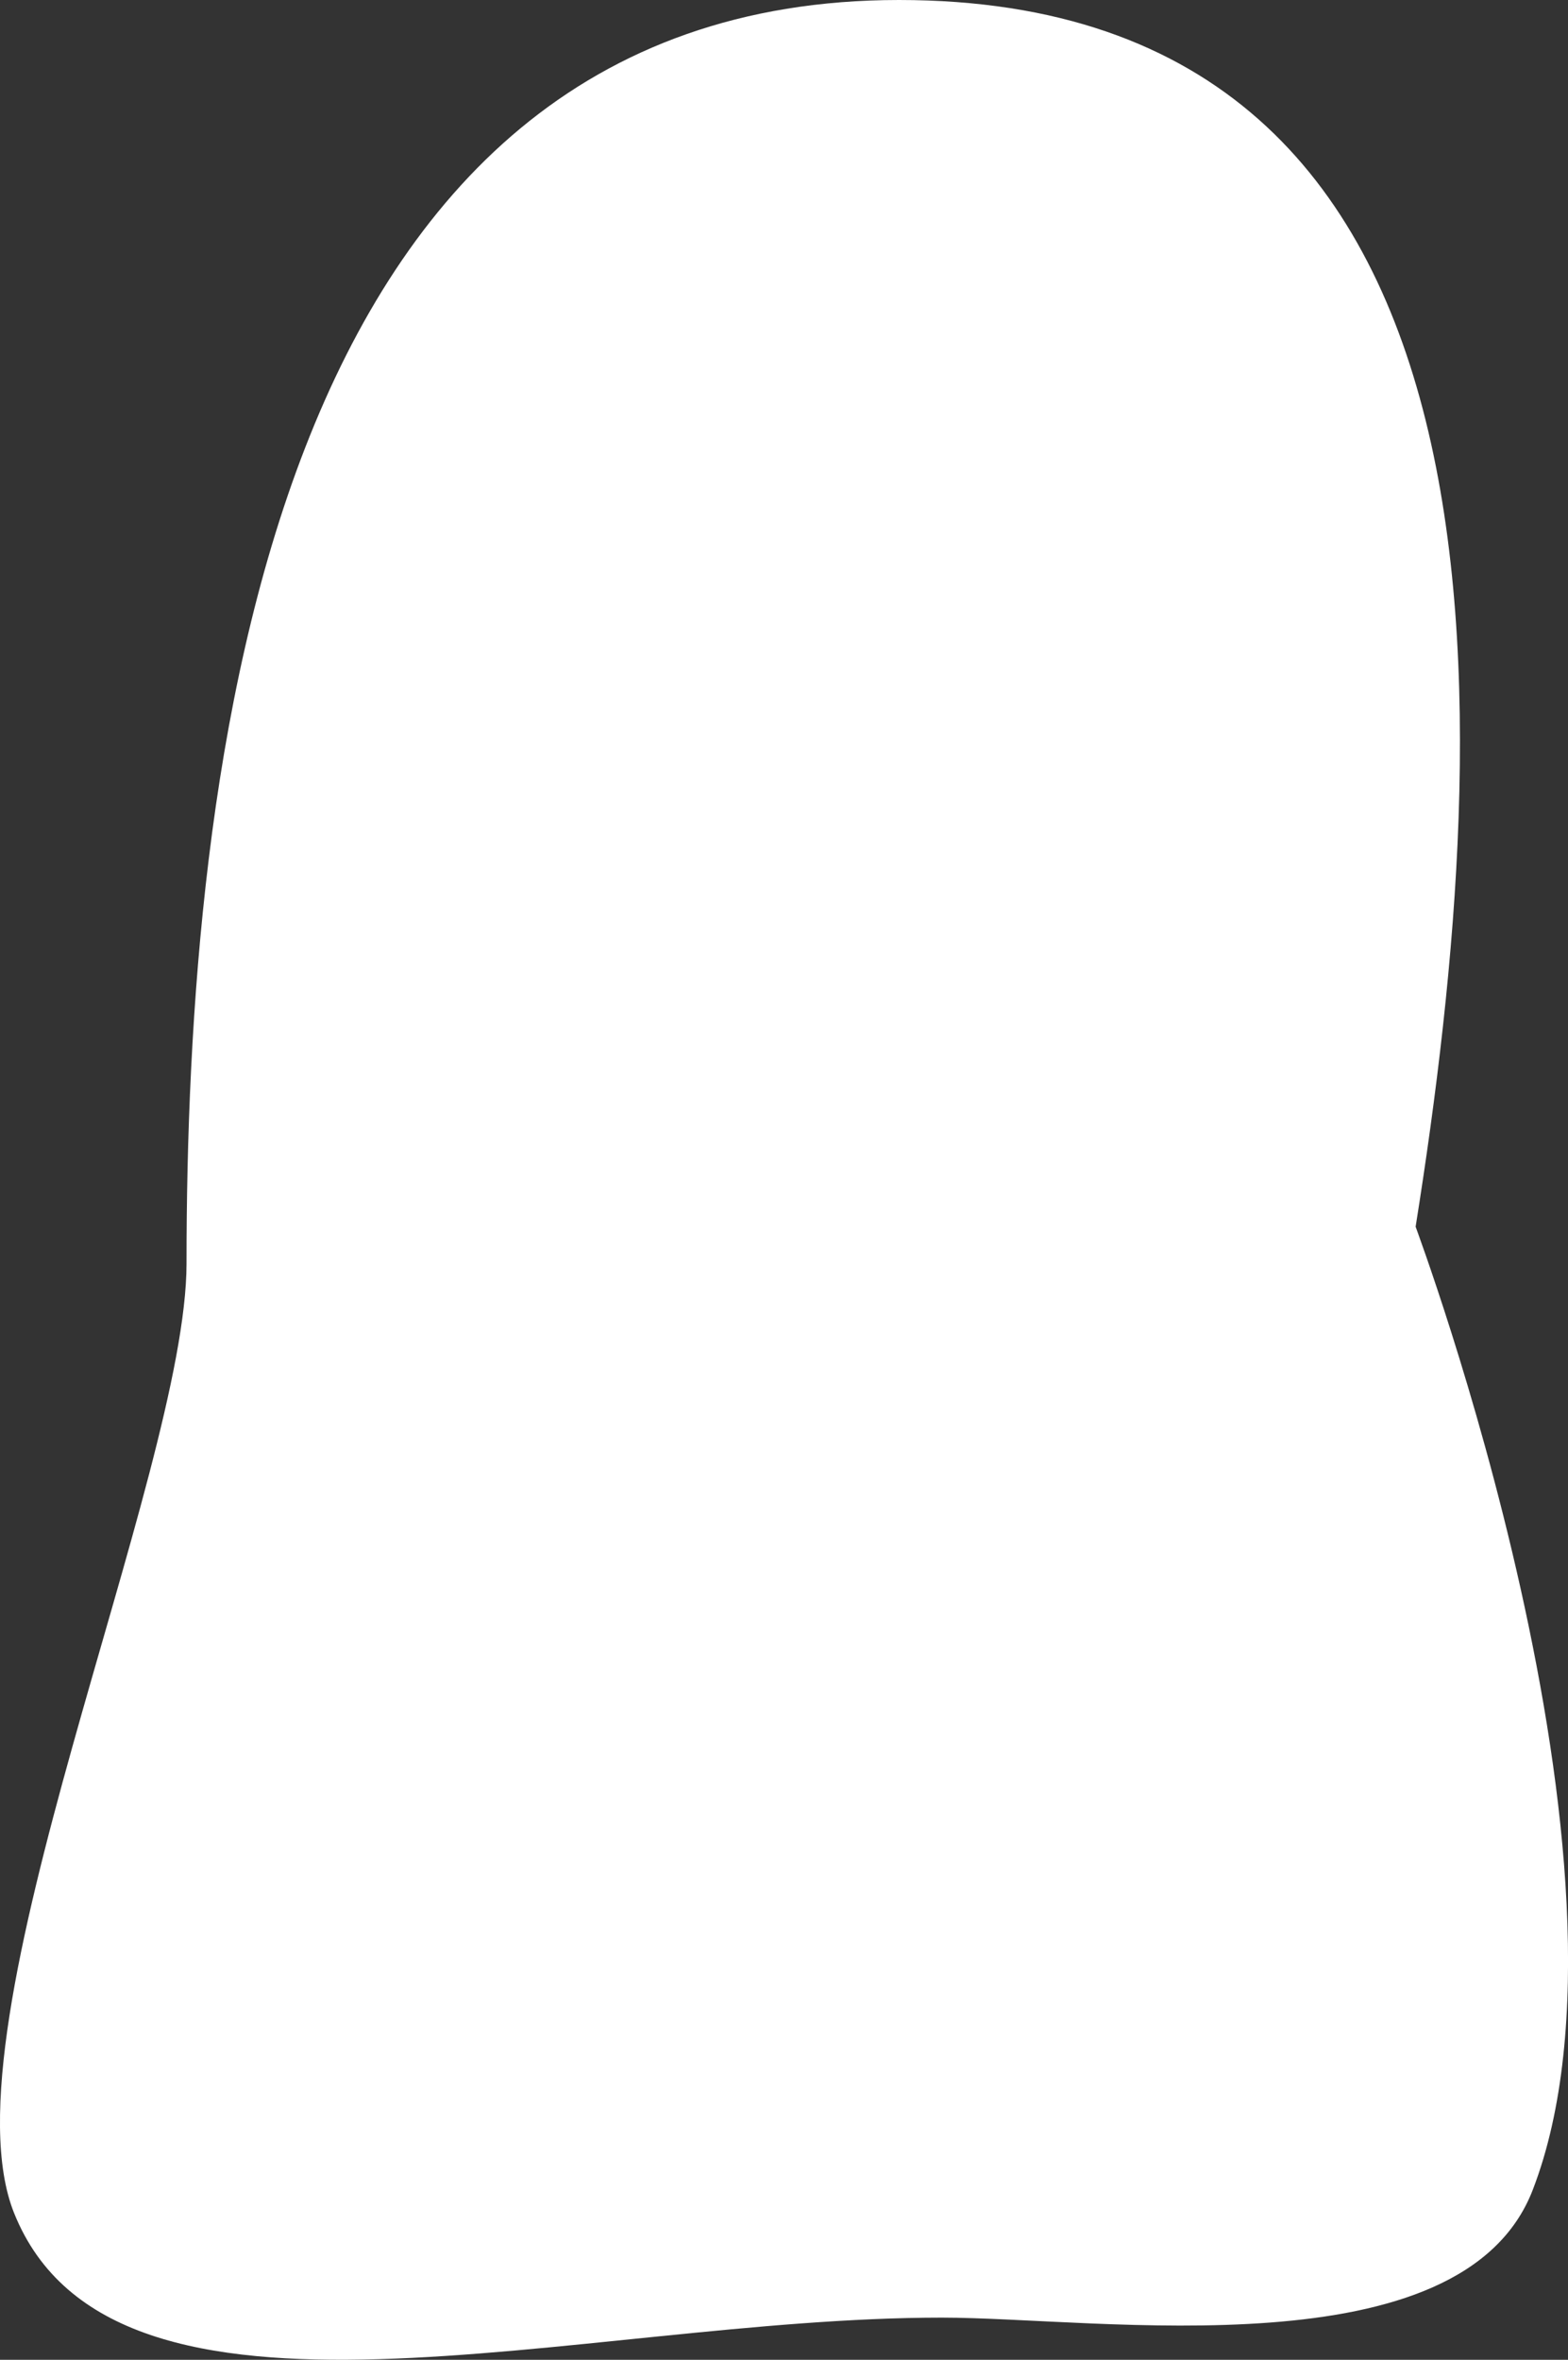 <svg version="1.1" xmlns="http://www.w3.org/2000/svg" xmlns:xlink="http://www.w3.org/1999/xlink" width="17.864" height="26.872" viewBox="0,0,17.864,26.872"><rect x="0" y="0" width="17.864" height="26.872" fill="#333333" stroke="none"/><g transform="translate(-310.409,-168.514)"><g fill="#ffffff" stroke="none" stroke-width="0" stroke-miterlimit="10"><path d="M312.534,182.904c0,-5.602 0.903,-14.39 8.117,-14.39c7.214,0 6.822,8.1 5.886,13.969c0.004,0.02 2.741,7.316 1.335,10.967c-0.805,2.091 -4.932,1.456 -6.733,1.456c-4.136,0 -9.427,1.659 -10.57,-1.192c-0.851,-2.122 1.965,-8.42 1.965,-10.811z"/></g></g></svg>